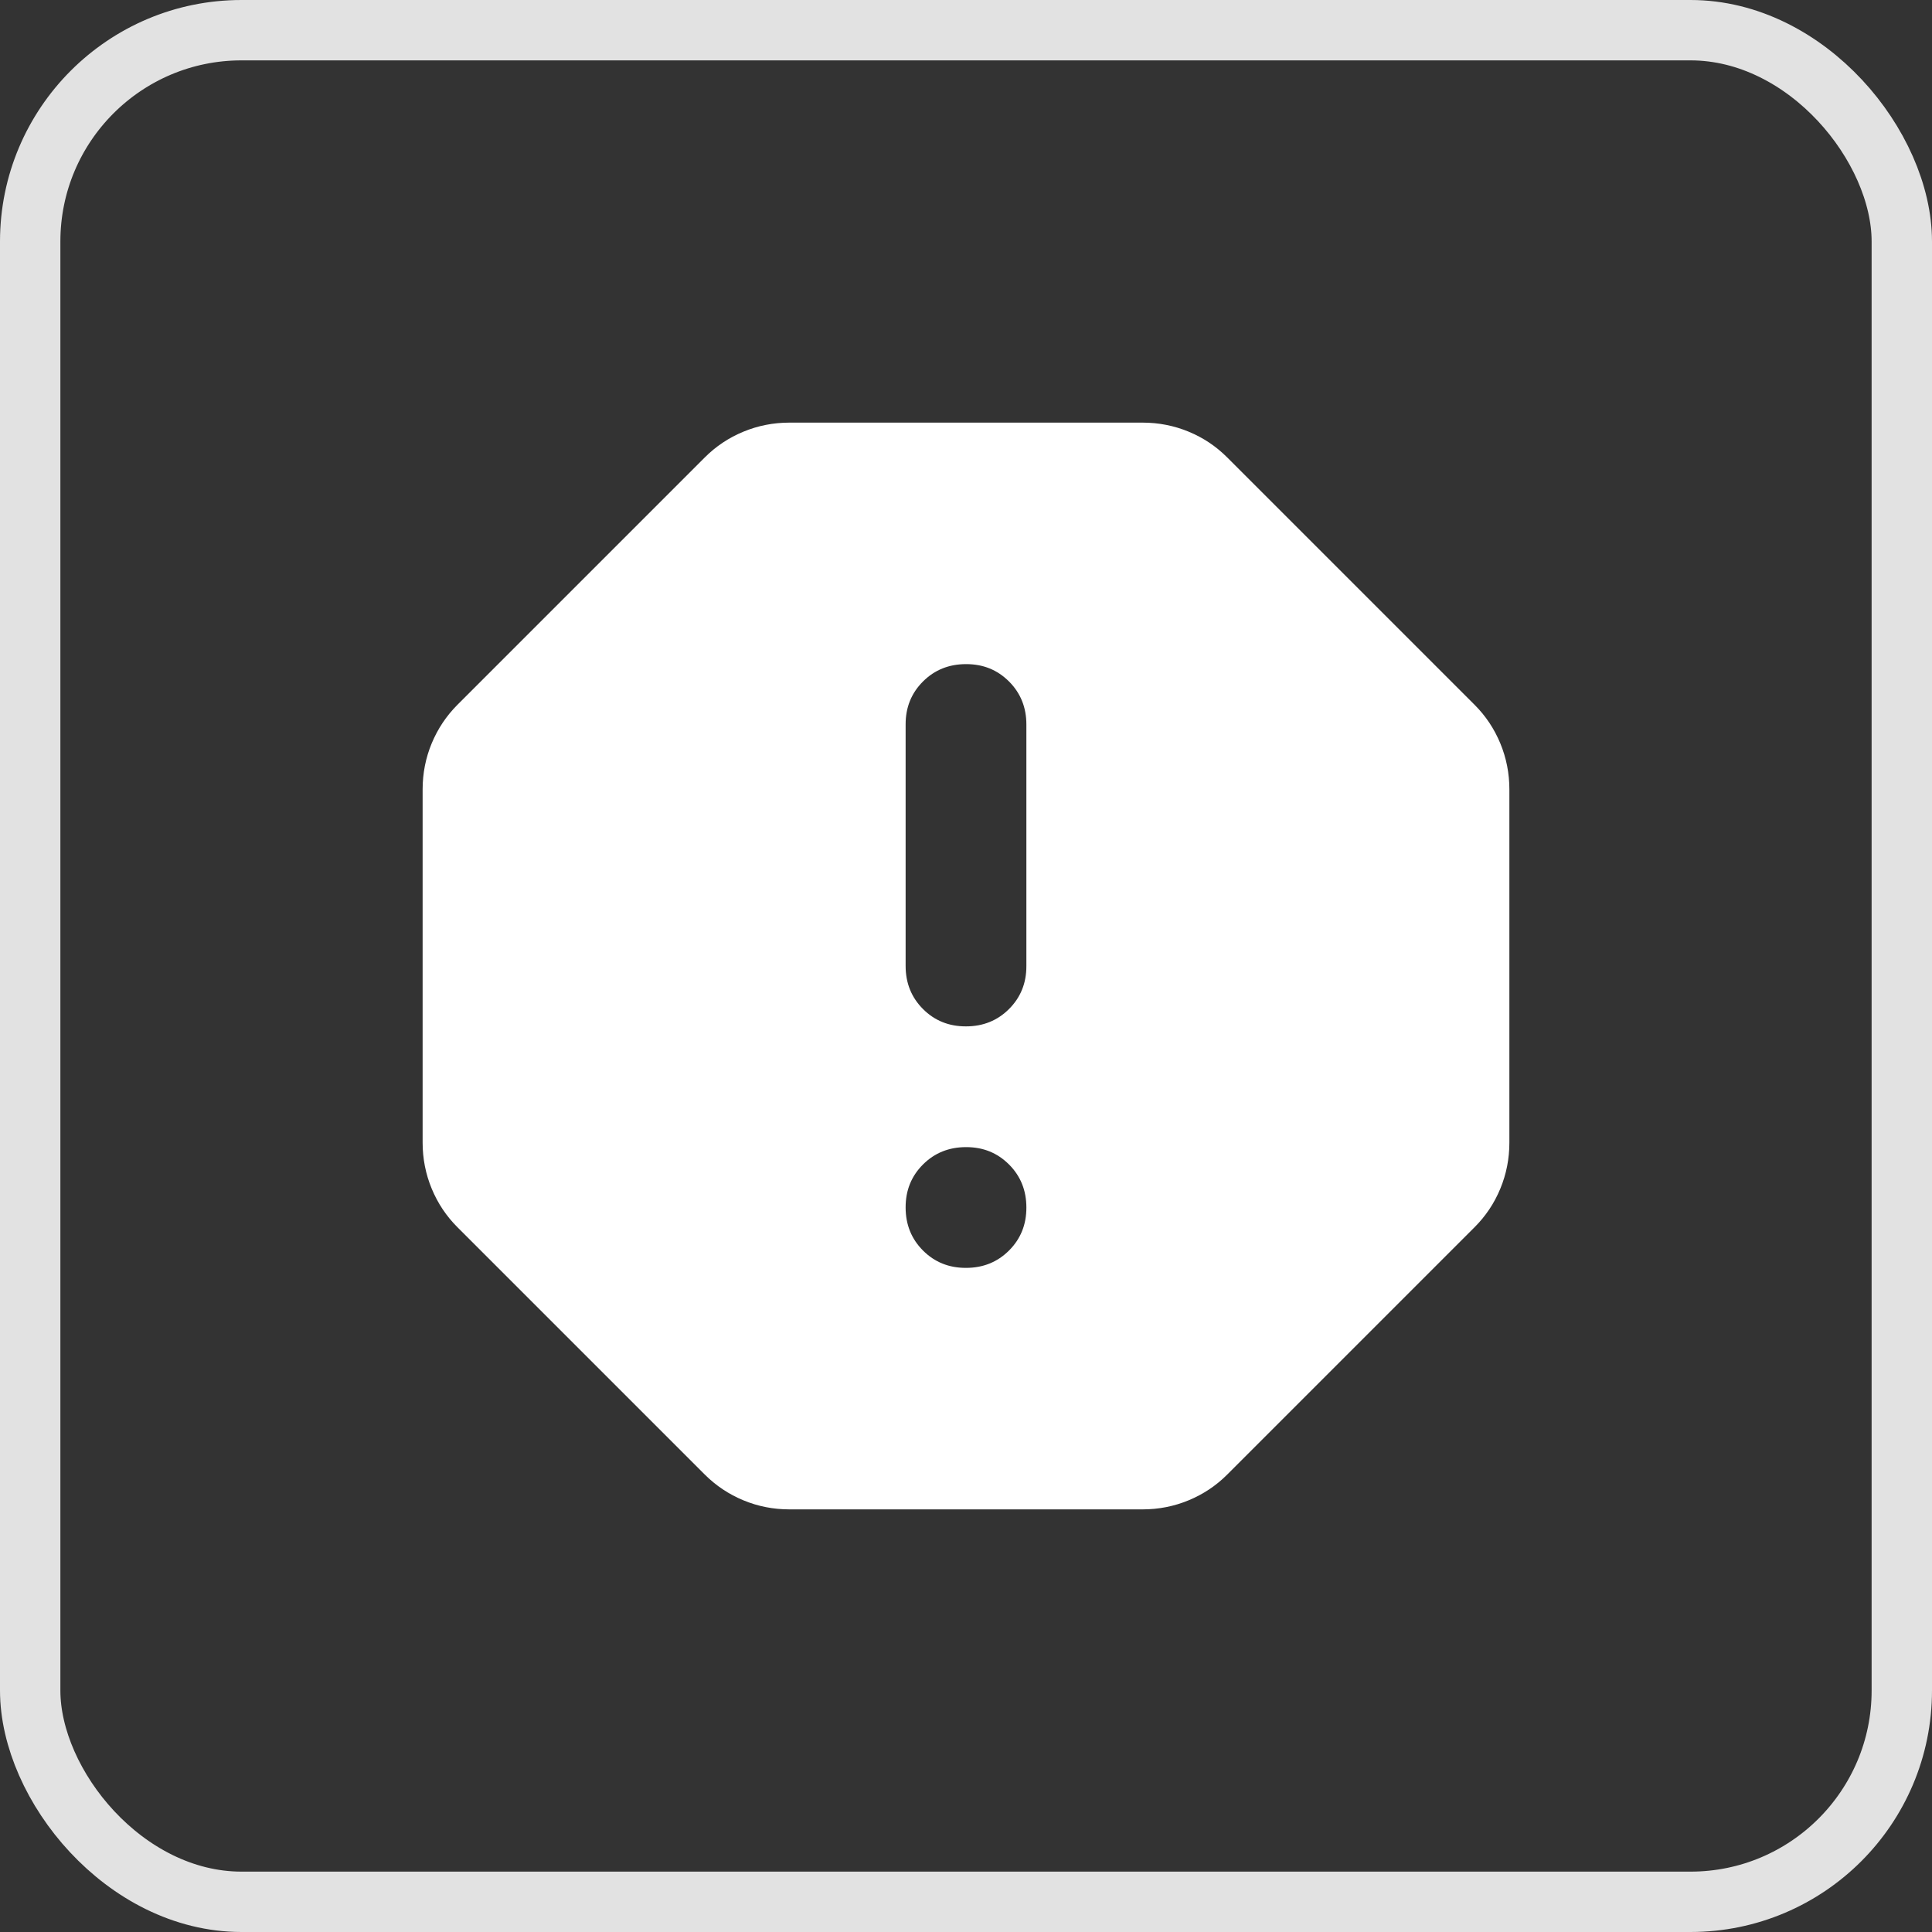 <svg width="32" height="32" viewBox="0 0 32 32" fill="none" xmlns="http://www.w3.org/2000/svg">
<rect x="0" y="0" width="32" height="32" fill="#333333" stroke="none"/>
<path d="M13.075 25C12.808 25 12.554 24.95 12.313 24.85C12.072 24.75 11.859 24.608 11.675 24.425L7.575 20.325C7.392 20.142 7.25 19.929 7.15 19.687C7.05 19.445 7 19.191 7 18.925V13.075C7 12.808 7.05 12.554 7.15 12.313C7.25 12.072 7.392 11.859 7.575 11.675L11.675 7.575C11.858 7.392 12.071 7.25 12.313 7.15C12.555 7.05 12.809 7 13.075 7H18.925C19.192 7 19.446 7.05 19.688 7.15C19.93 7.25 20.142 7.392 20.325 7.575L24.425 11.675C24.608 11.858 24.75 12.071 24.85 12.313C24.95 12.555 25 12.809 25 13.075V18.925C25 19.192 24.95 19.446 24.85 19.688C24.75 19.93 24.608 20.142 24.425 20.325L20.325 24.425C20.142 24.608 19.929 24.75 19.687 24.85C19.445 24.95 19.191 25 18.925 25H13.075ZM16 21C16.283 21 16.521 20.904 16.713 20.712C16.905 20.52 17.001 20.283 17 20C17 19.717 16.904 19.479 16.712 19.287C16.52 19.095 16.283 18.999 16 19C15.717 19 15.479 19.096 15.287 19.288C15.095 19.48 14.999 19.717 15 20C15 20.283 15.096 20.521 15.288 20.713C15.48 20.905 15.717 21.001 16 21ZM16 17C16.283 17 16.521 16.904 16.713 16.712C16.905 16.52 17.001 16.283 17 16V12C17 11.717 16.904 11.479 16.712 11.287C16.52 11.095 16.283 10.999 16 11C15.717 11 15.479 11.096 15.287 11.288C15.095 11.48 14.999 11.717 15 12V16C15 16.283 15.096 16.521 15.288 16.713C15.48 16.905 15.717 17.001 16 17Z" fill="#FFFFFF"/>
<rect x="0.5" y="0.5" width="31" height="31" rx="3.5" stroke="#E2E2E2"/>
</svg>
